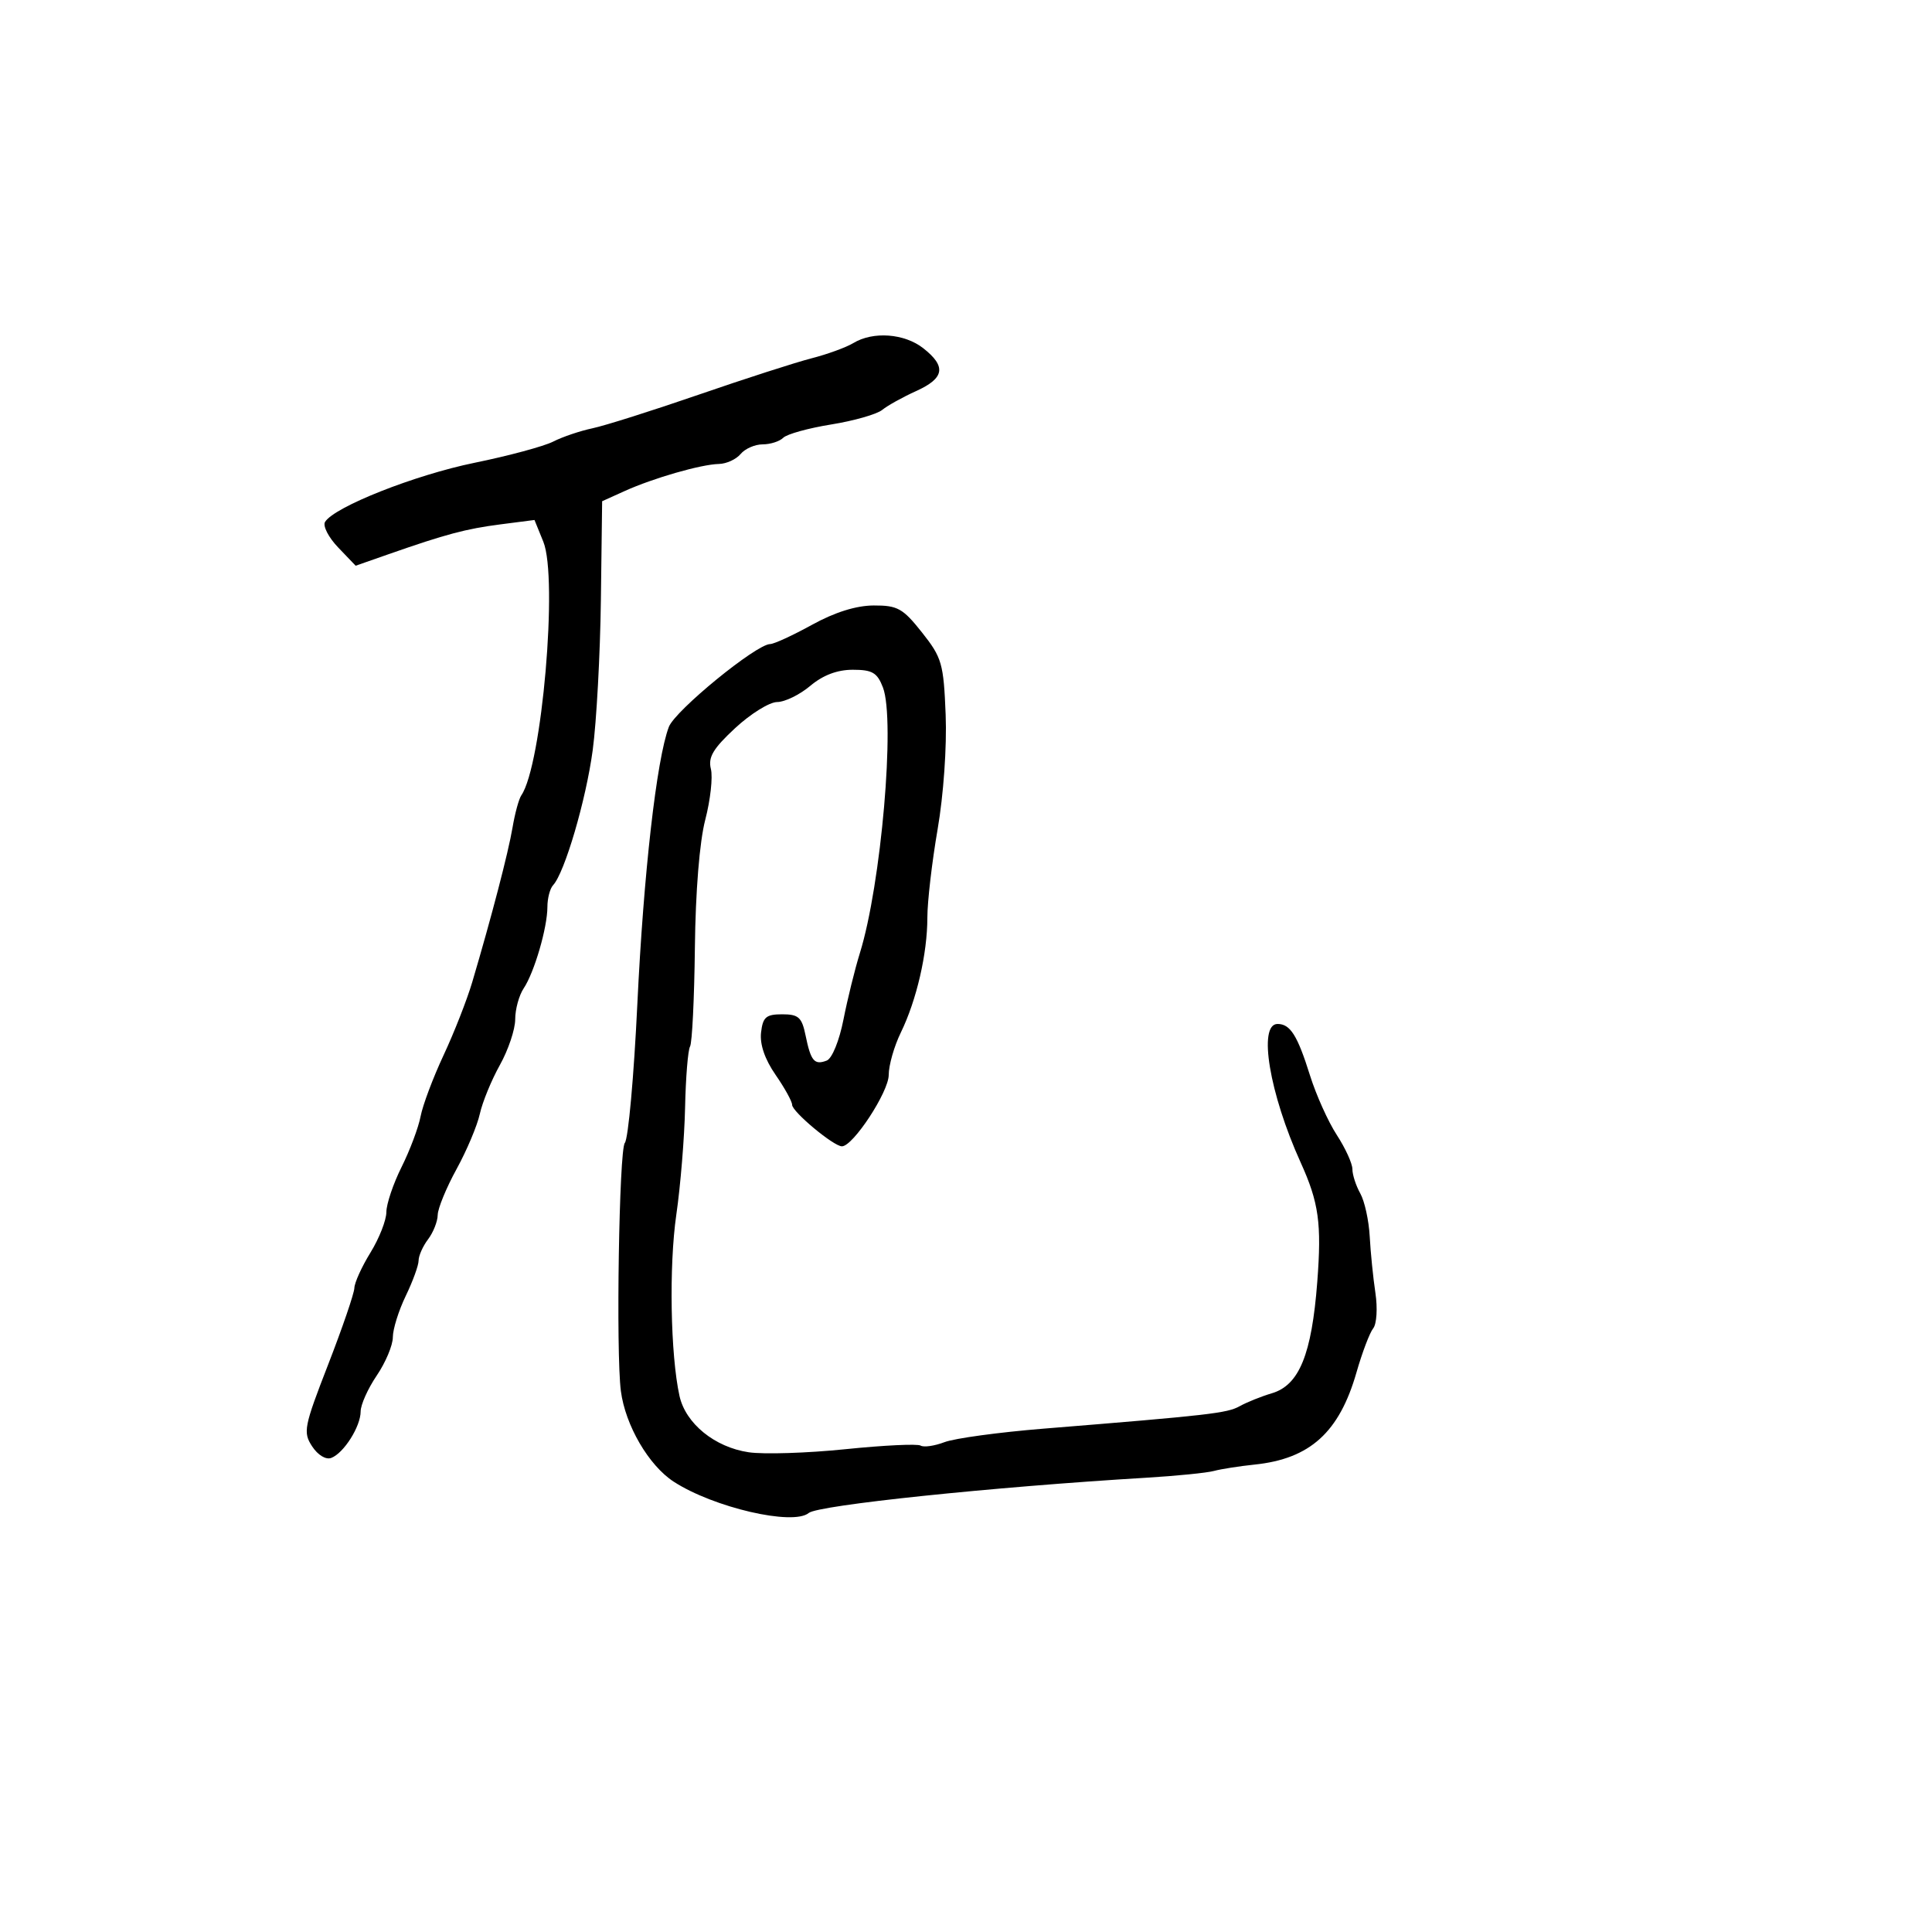 <svg xmlns="http://www.w3.org/2000/svg" width="300" height="300" viewBox="0 0 300 300" version="1.1">
	<path d="M 132.500 53.274 C 131.400 53.941, 128.475 55.007, 126 55.642 C 123.525 56.277, 115.650 58.815, 108.500 61.282 C 101.350 63.749, 93.925 66.099, 92 66.504 C 90.075 66.909, 87.329 67.839, 85.898 68.570 C 84.467 69.301, 78.967 70.783, 73.676 71.864 C 64.429 73.753, 51.922 78.700, 50.475 81.040 C 50.094 81.657, 51.007 83.441, 52.504 85.004 L 55.226 87.845 60.363 86.048 C 69.234 82.944, 72.346 82.115, 77.747 81.419 L 82.995 80.743 84.368 84.122 C 86.673 89.788, 84.149 118.861, 80.950 123.500 C 80.571 124.050, 79.957 126.300, 79.586 128.500 C 78.929 132.397, 76.322 142.400, 73.330 152.500 C 72.516 155.250, 70.513 160.356, 68.880 163.846 C 67.247 167.337, 65.641 171.612, 65.310 173.346 C 64.980 175.081, 63.649 178.623, 62.355 181.217 C 61.060 183.811, 59.998 186.961, 59.995 188.217 C 59.992 189.473, 58.881 192.300, 57.526 194.500 C 56.171 196.700, 55.046 199.175, 55.026 200 C 55.005 200.825, 53.176 206.168, 50.960 211.873 C 47.197 221.560, 47.033 222.401, 48.468 224.591 C 49.359 225.951, 50.608 226.704, 51.442 226.384 C 53.388 225.637, 56 221.506, 56 219.175 C 56 218.132, 57.125 215.621, 58.500 213.595 C 59.875 211.569, 61 208.891, 61 207.643 C 61 206.396, 61.900 203.513, 63 201.236 C 64.100 198.959, 65 196.486, 65 195.739 C 65 194.993, 65.661 193.509, 66.468 192.441 C 67.276 191.374, 67.951 189.670, 67.968 188.655 C 67.986 187.640, 69.301 184.440, 70.890 181.543 C 72.480 178.647, 74.108 174.786, 74.508 172.963 C 74.909 171.139, 76.308 167.728, 77.618 165.381 C 78.928 163.035, 80 159.839, 80 158.280 C 80 156.721, 80.592 154.557, 81.315 153.473 C 82.973 150.987, 85 144.033, 85 140.834 C 85 139.495, 85.398 137.973, 85.884 137.450 C 87.683 135.515, 90.994 124.234, 92.035 116.489 C 92.626 112.095, 93.197 101.599, 93.305 93.165 L 93.500 77.830 97 76.248 C 101.460 74.232, 108.876 72.101, 111.628 72.044 C 112.798 72.020, 114.315 71.325, 115 70.500 C 115.685 69.675, 117.225 69, 118.422 69 C 119.620 69, 121.063 68.537, 121.628 67.972 C 122.193 67.407, 125.540 66.480, 129.066 65.912 C 132.591 65.344, 136.156 64.327, 136.988 63.650 C 137.819 62.974, 140.188 61.659, 142.250 60.727 C 146.671 58.729, 146.976 56.913, 143.365 54.073 C 140.442 51.773, 135.565 51.415, 132.500 53.274 M 126.090 97.018 C 123.115 98.658, 120.190 100.004, 119.590 100.010 C 117.428 100.029, 104.823 110.334, 103.859 112.872 C 101.954 117.882, 99.929 135.688, 98.967 155.901 C 98.432 167.121, 97.557 176.829, 97.022 177.473 C 96.132 178.545, 95.631 210.028, 96.409 216 C 97.103 221.330, 100.737 227.560, 104.621 230.079 C 110.806 234.090, 123.150 236.950, 125.579 234.935 C 127.043 233.719, 154.097 230.894, 178 229.460 C 182.675 229.179, 187.400 228.706, 188.500 228.408 C 189.600 228.111, 192.449 227.665, 194.831 227.417 C 203.427 226.524, 207.968 222.409, 210.639 213.092 C 211.520 210.017, 212.685 206.946, 213.228 206.269 C 213.774 205.587, 213.928 203.133, 213.573 200.769 C 213.220 198.421, 212.822 194.475, 212.689 192 C 212.556 189.525, 211.897 186.517, 211.224 185.316 C 210.551 184.114, 210 182.417, 210 181.544 C 210 180.671, 208.907 178.279, 207.572 176.229 C 206.236 174.178, 204.368 170.025, 203.419 167 C 201.464 160.762, 200.353 159, 198.378 159 C 195.311 159, 197.110 169.794, 201.961 180.500 C 204.792 186.747, 205.240 189.964, 204.544 199.062 C 203.682 210.321, 201.741 215.085, 197.500 216.344 C 195.850 216.834, 193.600 217.738, 192.500 218.352 C 190.549 219.441, 187.863 219.749, 162 221.844 C 155.125 222.401, 148.225 223.342, 146.666 223.936 C 145.107 224.529, 143.436 224.769, 142.951 224.470 C 142.466 224.170, 137.216 224.422, 131.285 225.030 C 125.353 225.638, 118.590 225.853, 116.255 225.507 C 110.980 224.726, 106.456 221.042, 105.511 216.758 C 104.103 210.377, 103.863 196.573, 105.020 188.599 C 105.667 184.145, 106.278 176.675, 106.378 172 C 106.478 167.325, 106.825 163.050, 107.149 162.500 C 107.473 161.950, 107.811 155.055, 107.901 147.178 C 108 138.411, 108.626 130.694, 109.514 127.283 C 110.313 124.219, 110.705 120.673, 110.387 119.404 C 109.930 117.586, 110.728 116.242, 114.154 113.061 C 116.544 110.841, 119.478 109.019, 120.673 109.012 C 121.869 109.006, 124.184 107.875, 125.818 106.500 C 127.793 104.838, 130.006 104, 132.419 104 C 135.457 104, 136.221 104.449, 137.103 106.750 C 139.045 111.816, 136.824 137.377, 133.519 148 C 132.749 150.475, 131.604 155.116, 130.973 158.314 C 130.321 161.624, 129.200 164.370, 128.371 164.688 C 126.457 165.422, 125.904 164.766, 125.093 160.801 C 124.513 157.962, 124.004 157.500, 121.459 157.500 C 118.952 157.500, 118.450 157.933, 118.175 160.338 C 117.966 162.166, 118.767 164.499, 120.425 166.892 C 121.841 168.935, 123 171.033, 123 171.554 C 123 172.626, 129.447 178, 130.733 178 C 132.461 178, 138 169.550, 138 166.913 C 138 165.415, 138.843 162.459, 139.874 160.345 C 142.328 155.311, 144 148.073, 144 142.486 C 144 140.019, 144.716 133.851, 145.591 128.780 C 146.510 123.459, 147.038 115.934, 146.841 110.987 C 146.524 103.022, 146.264 102.117, 143.166 98.207 C 140.198 94.462, 139.375 94.002, 135.666 94.018 C 132.945 94.030, 129.623 95.071, 126.090 97.018" stroke="none" fill="black" fill-rule="evenodd"/>
</svg>